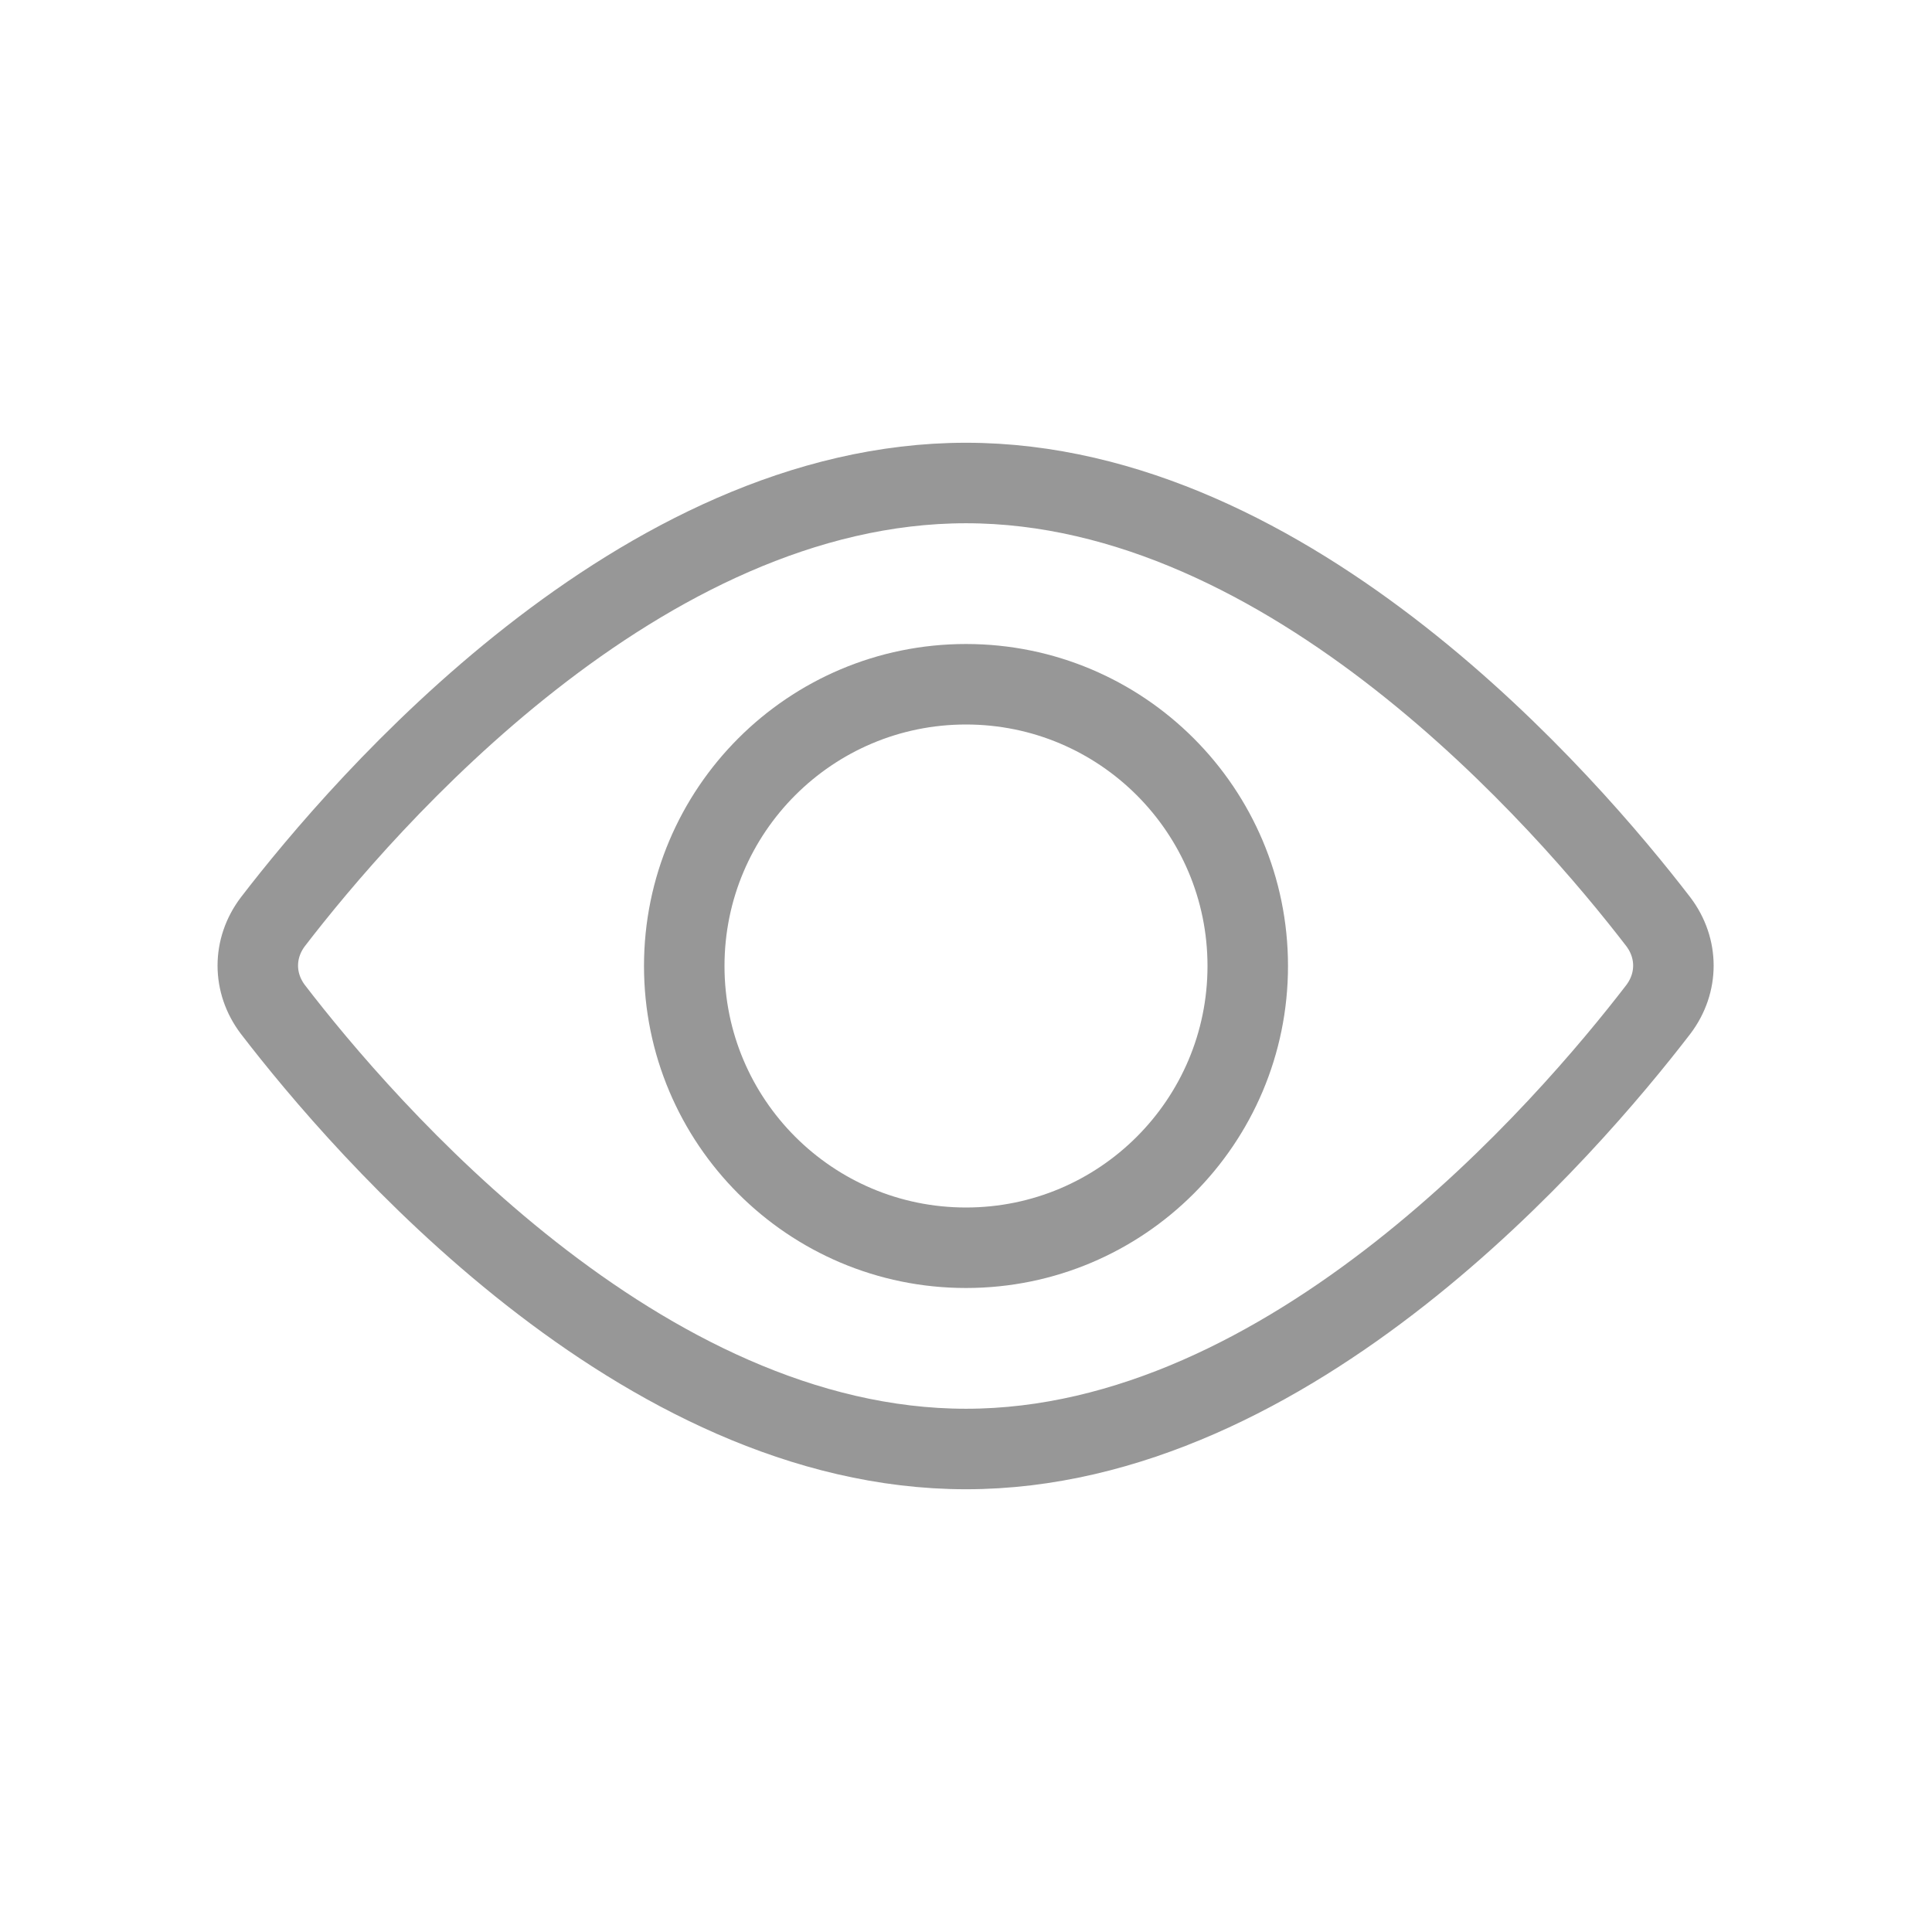 <svg width="24" height="24" viewBox="0 0 24 24" fill="none" xmlns="http://www.w3.org/2000/svg" xmlns:xlink="http://www.w3.org/1999/xlink">
	<desc>
			Created with Pixso.
	</desc>
	<defs/>
	<circle id="Ellipse 65_light" cx="12" cy="12" r="3.5" stroke="#979797" stroke-opacity="1" stroke-width="1"/>
	<path id="Ellipse 66_light" d="M12 18C7.95 18 4.52 14.01 3.39 12.54C3.14 12.21 3.14 11.78 3.39 11.45C4.52 9.98 7.95 6 12 6C16.04 6 19.47 9.98 20.6 11.45C20.85 11.78 20.85 12.21 20.6 12.54C19.47 14.01 16.04 18 12 18Z" stroke="#979797" stroke-opacity="1" stroke-width="1"/>
</svg>
